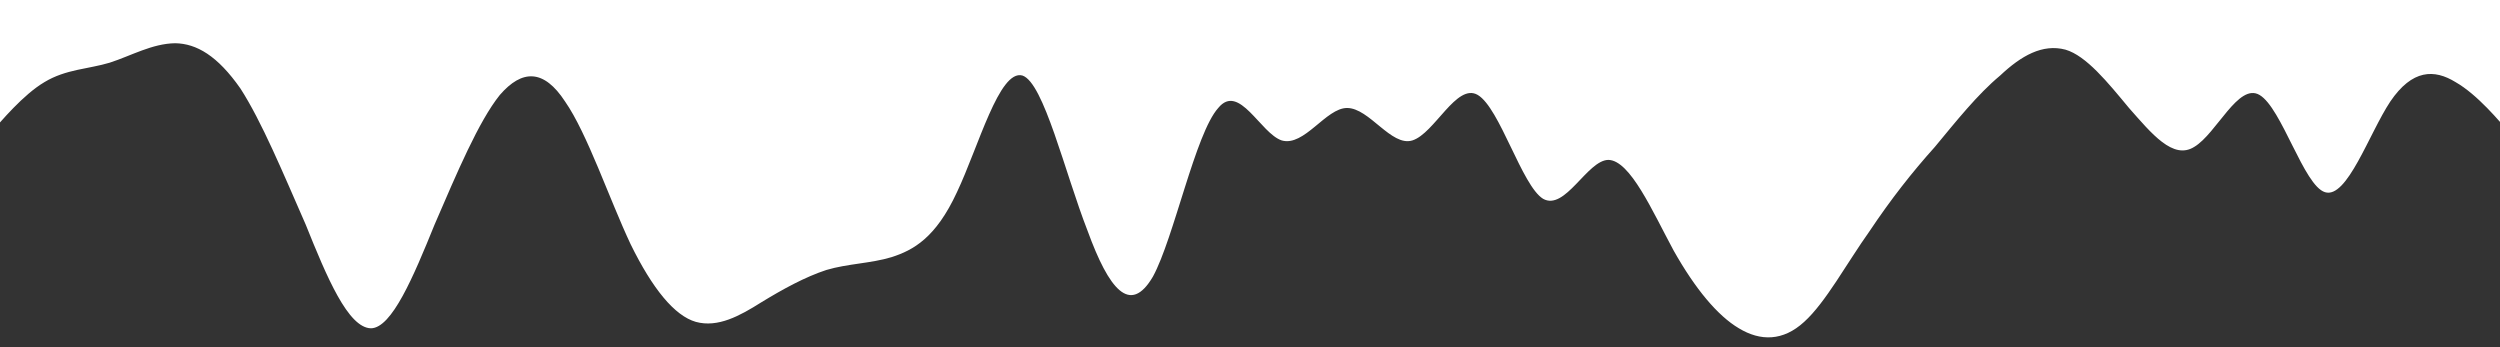 <svg version="1.2" xmlns="http://www.w3.org/2000/svg" viewBox="0 0 1440 200" width="1440" height="200">
	<rect x="0" y="0" width="1440" height="200" fill="#333333" stroke="none"/>
	<title>subscribe-waves-bg-top-svg</title>
	<defs>
		<clipPath clipPathUnits="userSpaceOnUse" id="cp1">
			<path d="m-12-5h1464v199.33h-1464z"/>
		</clipPath>
	</defs>
	<style>
		.s0 { fill: #ffffff } 
	</style>
	<g id="Clip-Path" clip-path="url(#cp1)">
		<g id="Layer">
			<path id="Layer" class="s0" d="m-12 84.6l6.3-7.5c6.2-7.2 19.1-22.6 31.3-29.8 12.4-7.5 25.4-7.5 37.6-11.2 12.4-4 24.4-11 37.7-11.2 12.3 0.2 24.4 7.2 37.6 26.1 12.2 18.9 24.4 48.3 37.6 78.4 12.1 30.1 24.4 59.5 37.6 59.7 12-0.2 24.4-29.6 36.6-59.7 13-30.1 25.4-59.5 37.6-74.7 12.9-14.9 25.4-14.9 37.6 3.8 12.8 18.4 25.5 56.2 37.7 82.1 12.7 25.9 25.4 41.3 37.6 44.8 12.7 3.5 25.4-3.5 37.6-11.2 12.6-7.7 25.4-14.7 37.6-18.7 12.5-3.7 25.4-3.7 37.6-7.4 12.4-4 25.4-11 37.6-37.4 12.4-26.1 24.4-70.9 37.7-67.2 12.3 4 24.4 55.8 37.6 89.6 12.2 33.4 24.4 48.8 37.6 26.2 12.1-22.2 24.4-82.4 37.6-97.1 12-14.7 24.4 14.7 36.6 18.7 13 3.7 25.4-18.7 37.6-18.7 12.9 0 25.4 22.4 37.6 18.7 12.8-4 25.5-33.4 37.7-26.2 12.7 7.5 25.4 52.3 37.6 59.8 12.7 7.2 25.4-22.2 37.6-22.4 12.6 0.2 25.4 29.6 37.6 52.2 12.5 22.2 25.4 37.6 37.6 44.8 12.4 7.5 25.4 7.5 37.6-3.7 12.4-11.2 24.4-33.6 37.7-52.3 12.3-18.4 24.4-33.8 37.6-48.5 12.2-14.7 24.4-30.1 37.6-41.1 12.1-11.4 24.4-18.4 37.6-14.9 12 3.5 24.4 18.9 36.6 33.6 13 14.7 25.4 30.1 37.6 22.4 12.9-7.7 25.4-37.1 37.6-29.9 12.8 7.5 25.5 52.3 37.7 56 12.7 4 25.4-33.8 37.6-52.2 12.7-18.7 25.4-18.7 37.6-11.2 12.6 7.2 25.4 22.6 31.5 29.8l6.1 7.5v-89.6h-6.3c-6.2 0-19.1 0-31.3 0-12.4 0-25.4 0-37.6 0-12.4 0-24.4 0-37.6 0-12.4 0-24.4 0-37.7 0-12.2 0-24.4 0-37.6 0-12.1 0-24.4 0-37.6 0-12 0-24.4 0-36.6 0-13 0-25.4 0-37.6 0-12.9 0-25.4 0-37.6 0-12.8 0-25.4 0-37.6 0-12.8 0-25.5 0-37.7 0-12.7 0-25.4 0-37.6 0-12.6 0-25.4 0-37.6 0-12.5 0-25.4 0-37.6 0-12.4 0-25.4 0-37.6 0-12.4 0-24.4 0-37.6 0-12.4 0-24.4 0-37.7 0-12.2 0-24.4 0-37.6 0-12.1 0-24.4 0-37.6 0-12 0-24.4 0-36.6 0-13 0-25.4 0-37.6 0-12.9 0-25.4 0-37.6 0-12.8 0-25.4 0-37.6 0-12.8 0-25.5 0-37.7 0-12.7 0-25.4 0-37.6 0-12.6 0-25.4 0-37.6 0-12.5 0-25.4 0-37.6 0-12.4 0-25.4 0-37.6 0-12.4 0-24.4 0-37.6 0-12.4 0-24.4 0-37.7 0-12.2 0-24.4 0-37.6 0-12.1 0-24.4 0-37.6 0-12 0-24.4 0-36.6 0-13 0-25.4 0-37.6 0-12.9 0-25.4 0-37.6 0-12.8 0-25.4 0-37.6 0-12.8 0-25.5 0-37.7 0-12.7 0-25.4 0-37.6 0-12.6 0-25.4 0-31.5 0h-6.1z"/>
		</g>
	</g>
</svg>